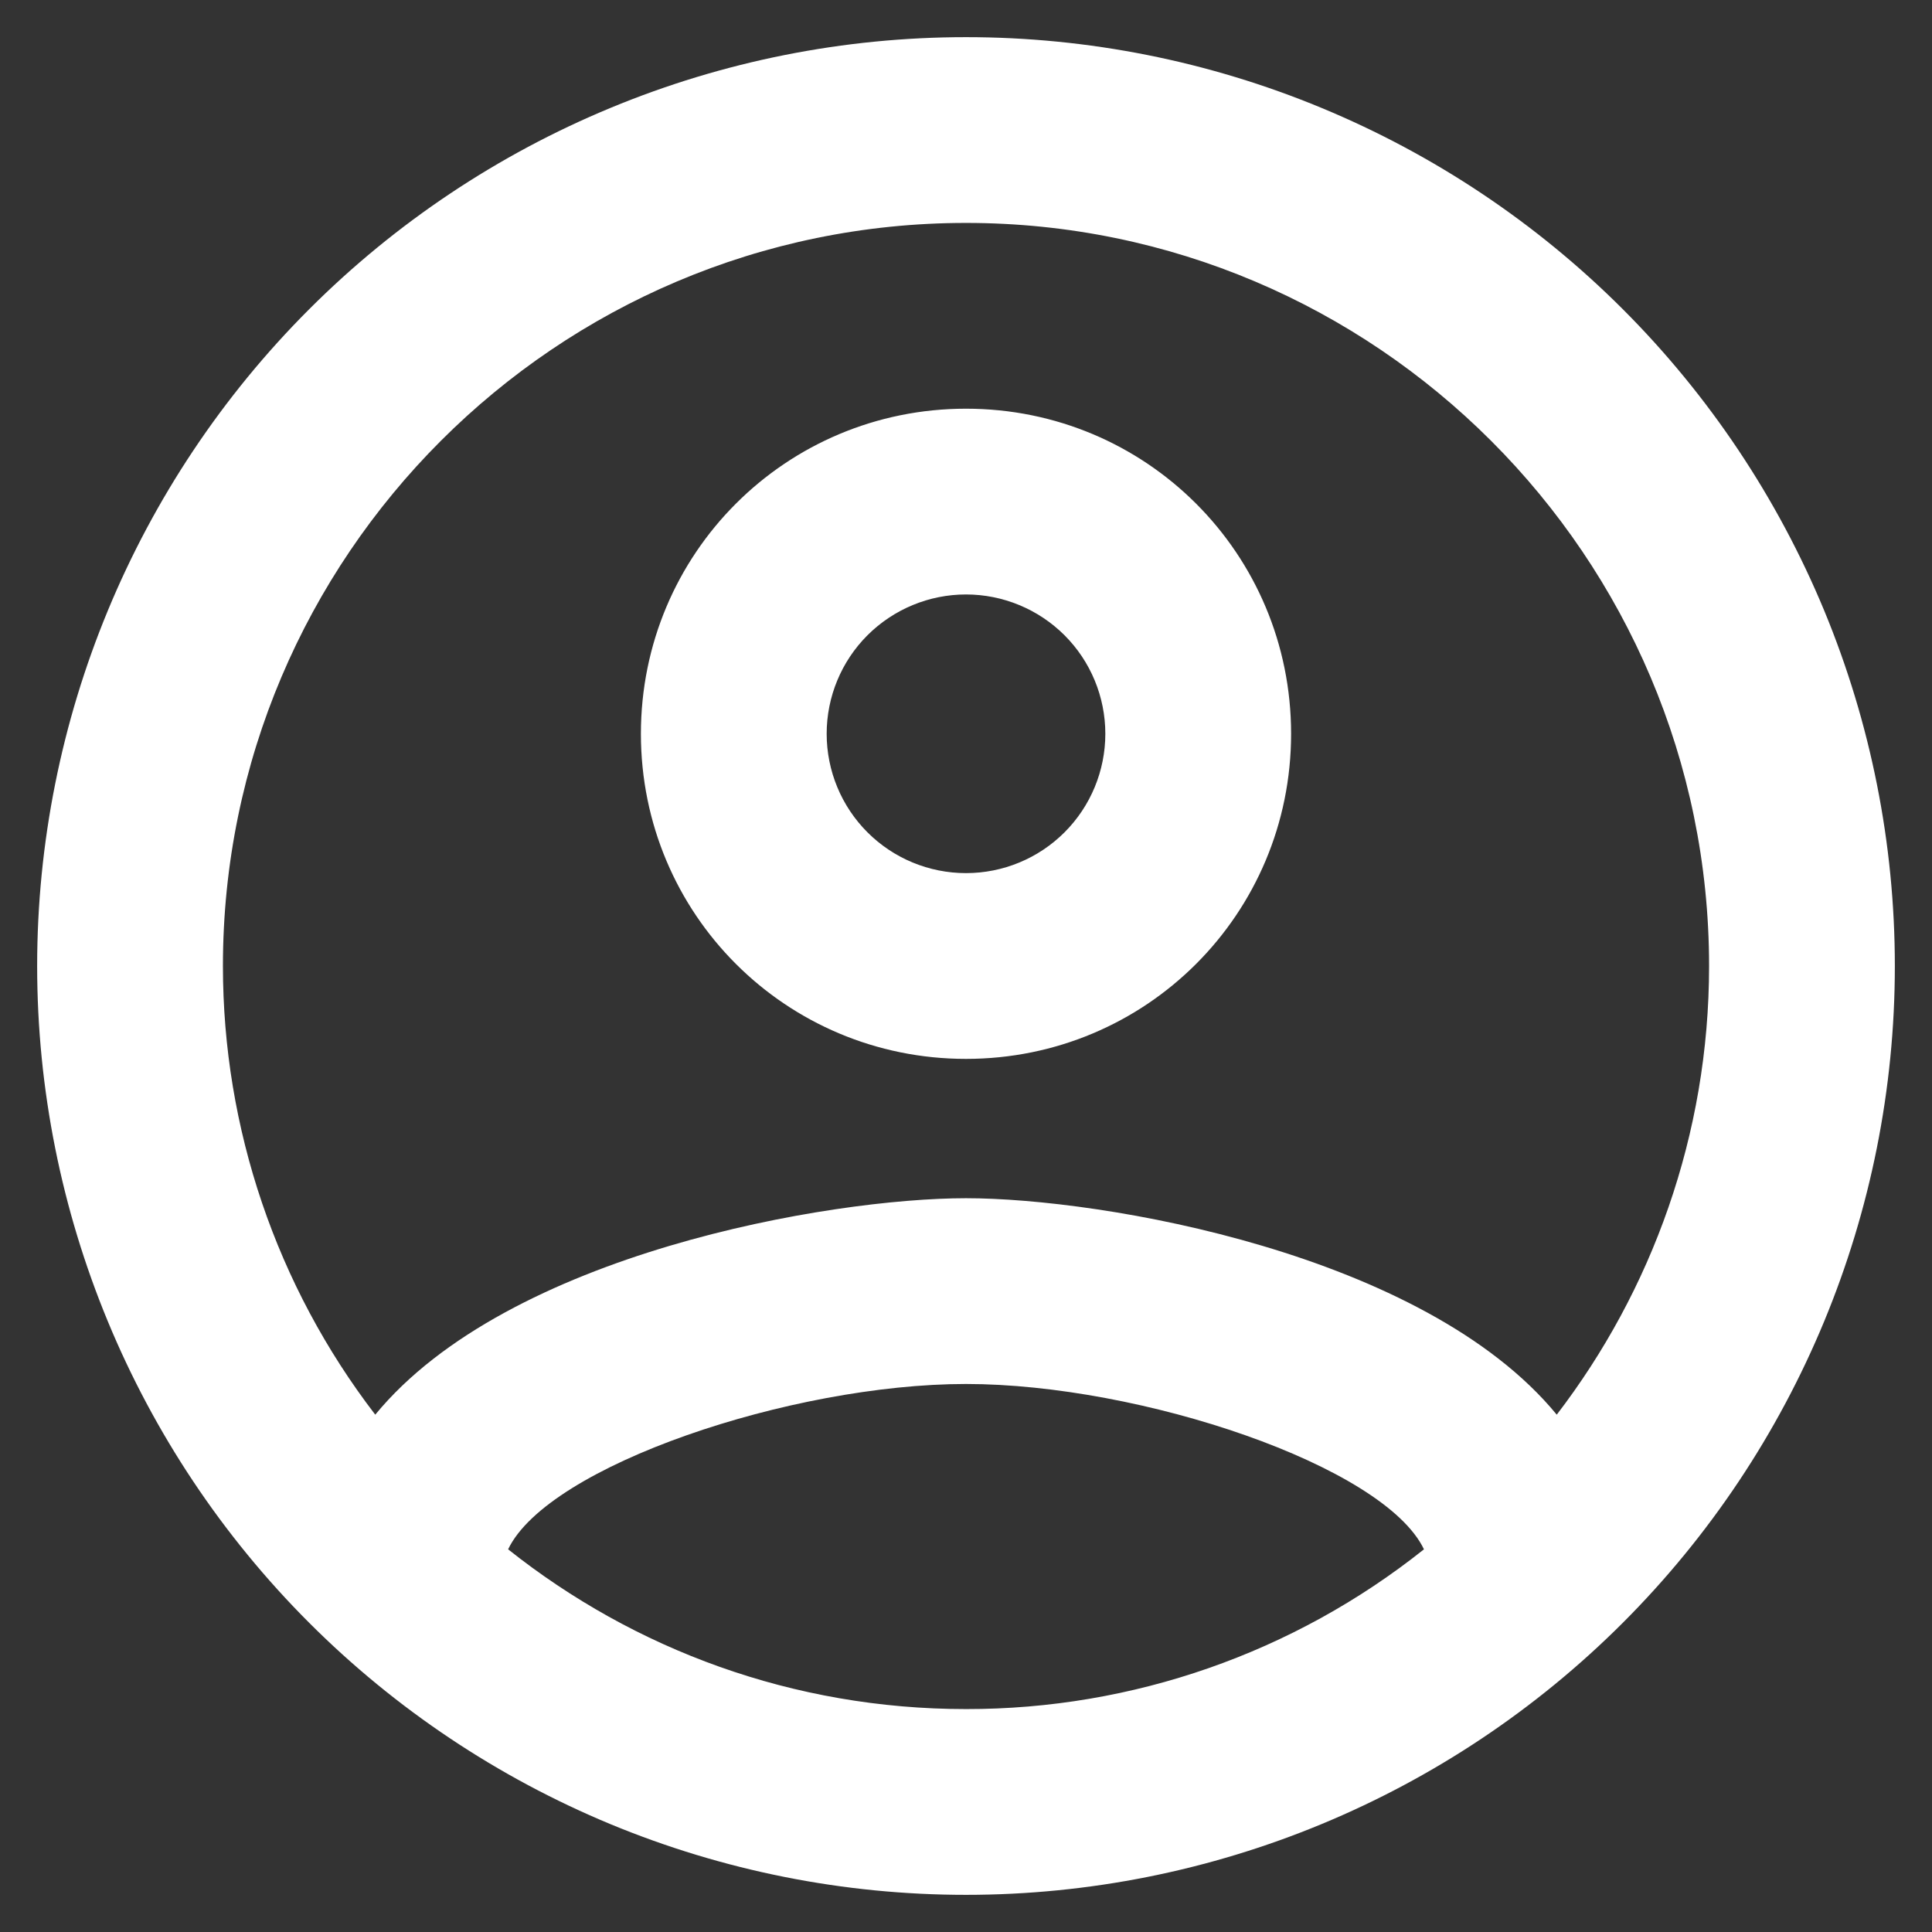 <svg width="26" height="26" viewBox="0 0 26 26" fill="none" xmlns="http://www.w3.org/2000/svg">
<rect x="0" y="0" width="26" height="26" fill="#333333" stroke="none"/>
<path d="M13 0.5C11.358 0.5 9.733 0.823 8.216 1.452C6.7 2.08 5.322 3 4.161 4.161C1.817 6.505 0.5 9.685 0.5 13C0.5 16.315 1.817 19.495 4.161 21.839C5.322 23 6.7 23.92 8.216 24.549C9.733 25.177 11.358 25.5 13 25.5C16.315 25.5 19.495 24.183 21.839 21.839C24.183 19.495 25.5 16.315 25.5 13C25.5 11.358 25.177 9.733 24.549 8.216C23.92 6.7 23 5.322 21.839 4.161C20.678 3 19.3 2.08 17.784 1.452C16.267 0.823 14.642 0.5 13 0.5V0.5ZM6.838 20.85C7.375 19.725 10.65 18.625 13 18.625C15.35 18.625 18.625 19.725 19.163 20.85C17.412 22.245 15.239 23.003 13 23C10.675 23 8.537 22.2 6.838 20.85ZM20.95 19.038C19.163 16.863 14.825 16.125 13 16.125C11.175 16.125 6.838 16.863 5.05 19.038C3.72 17.306 3 15.183 3 13C3 7.487 7.487 3 13 3C18.512 3 23 7.487 23 13C23 15.275 22.225 17.375 20.95 19.038V19.038ZM13 5.5C10.575 5.5 8.625 7.45 8.625 9.875C8.625 12.3 10.575 14.25 13 14.25C15.425 14.25 17.375 12.3 17.375 9.875C17.375 7.45 15.425 5.5 13 5.5ZM13 11.75C12.503 11.75 12.026 11.553 11.674 11.201C11.322 10.849 11.125 10.372 11.125 9.875C11.125 9.378 11.322 8.901 11.674 8.549C12.026 8.198 12.503 8 13 8C13.497 8 13.974 8.198 14.326 8.549C14.678 8.901 14.875 9.378 14.875 9.875C14.875 10.372 14.678 10.849 14.326 11.201C13.974 11.553 13.497 11.75 13 11.75Z" fill="white"/>
</svg>
